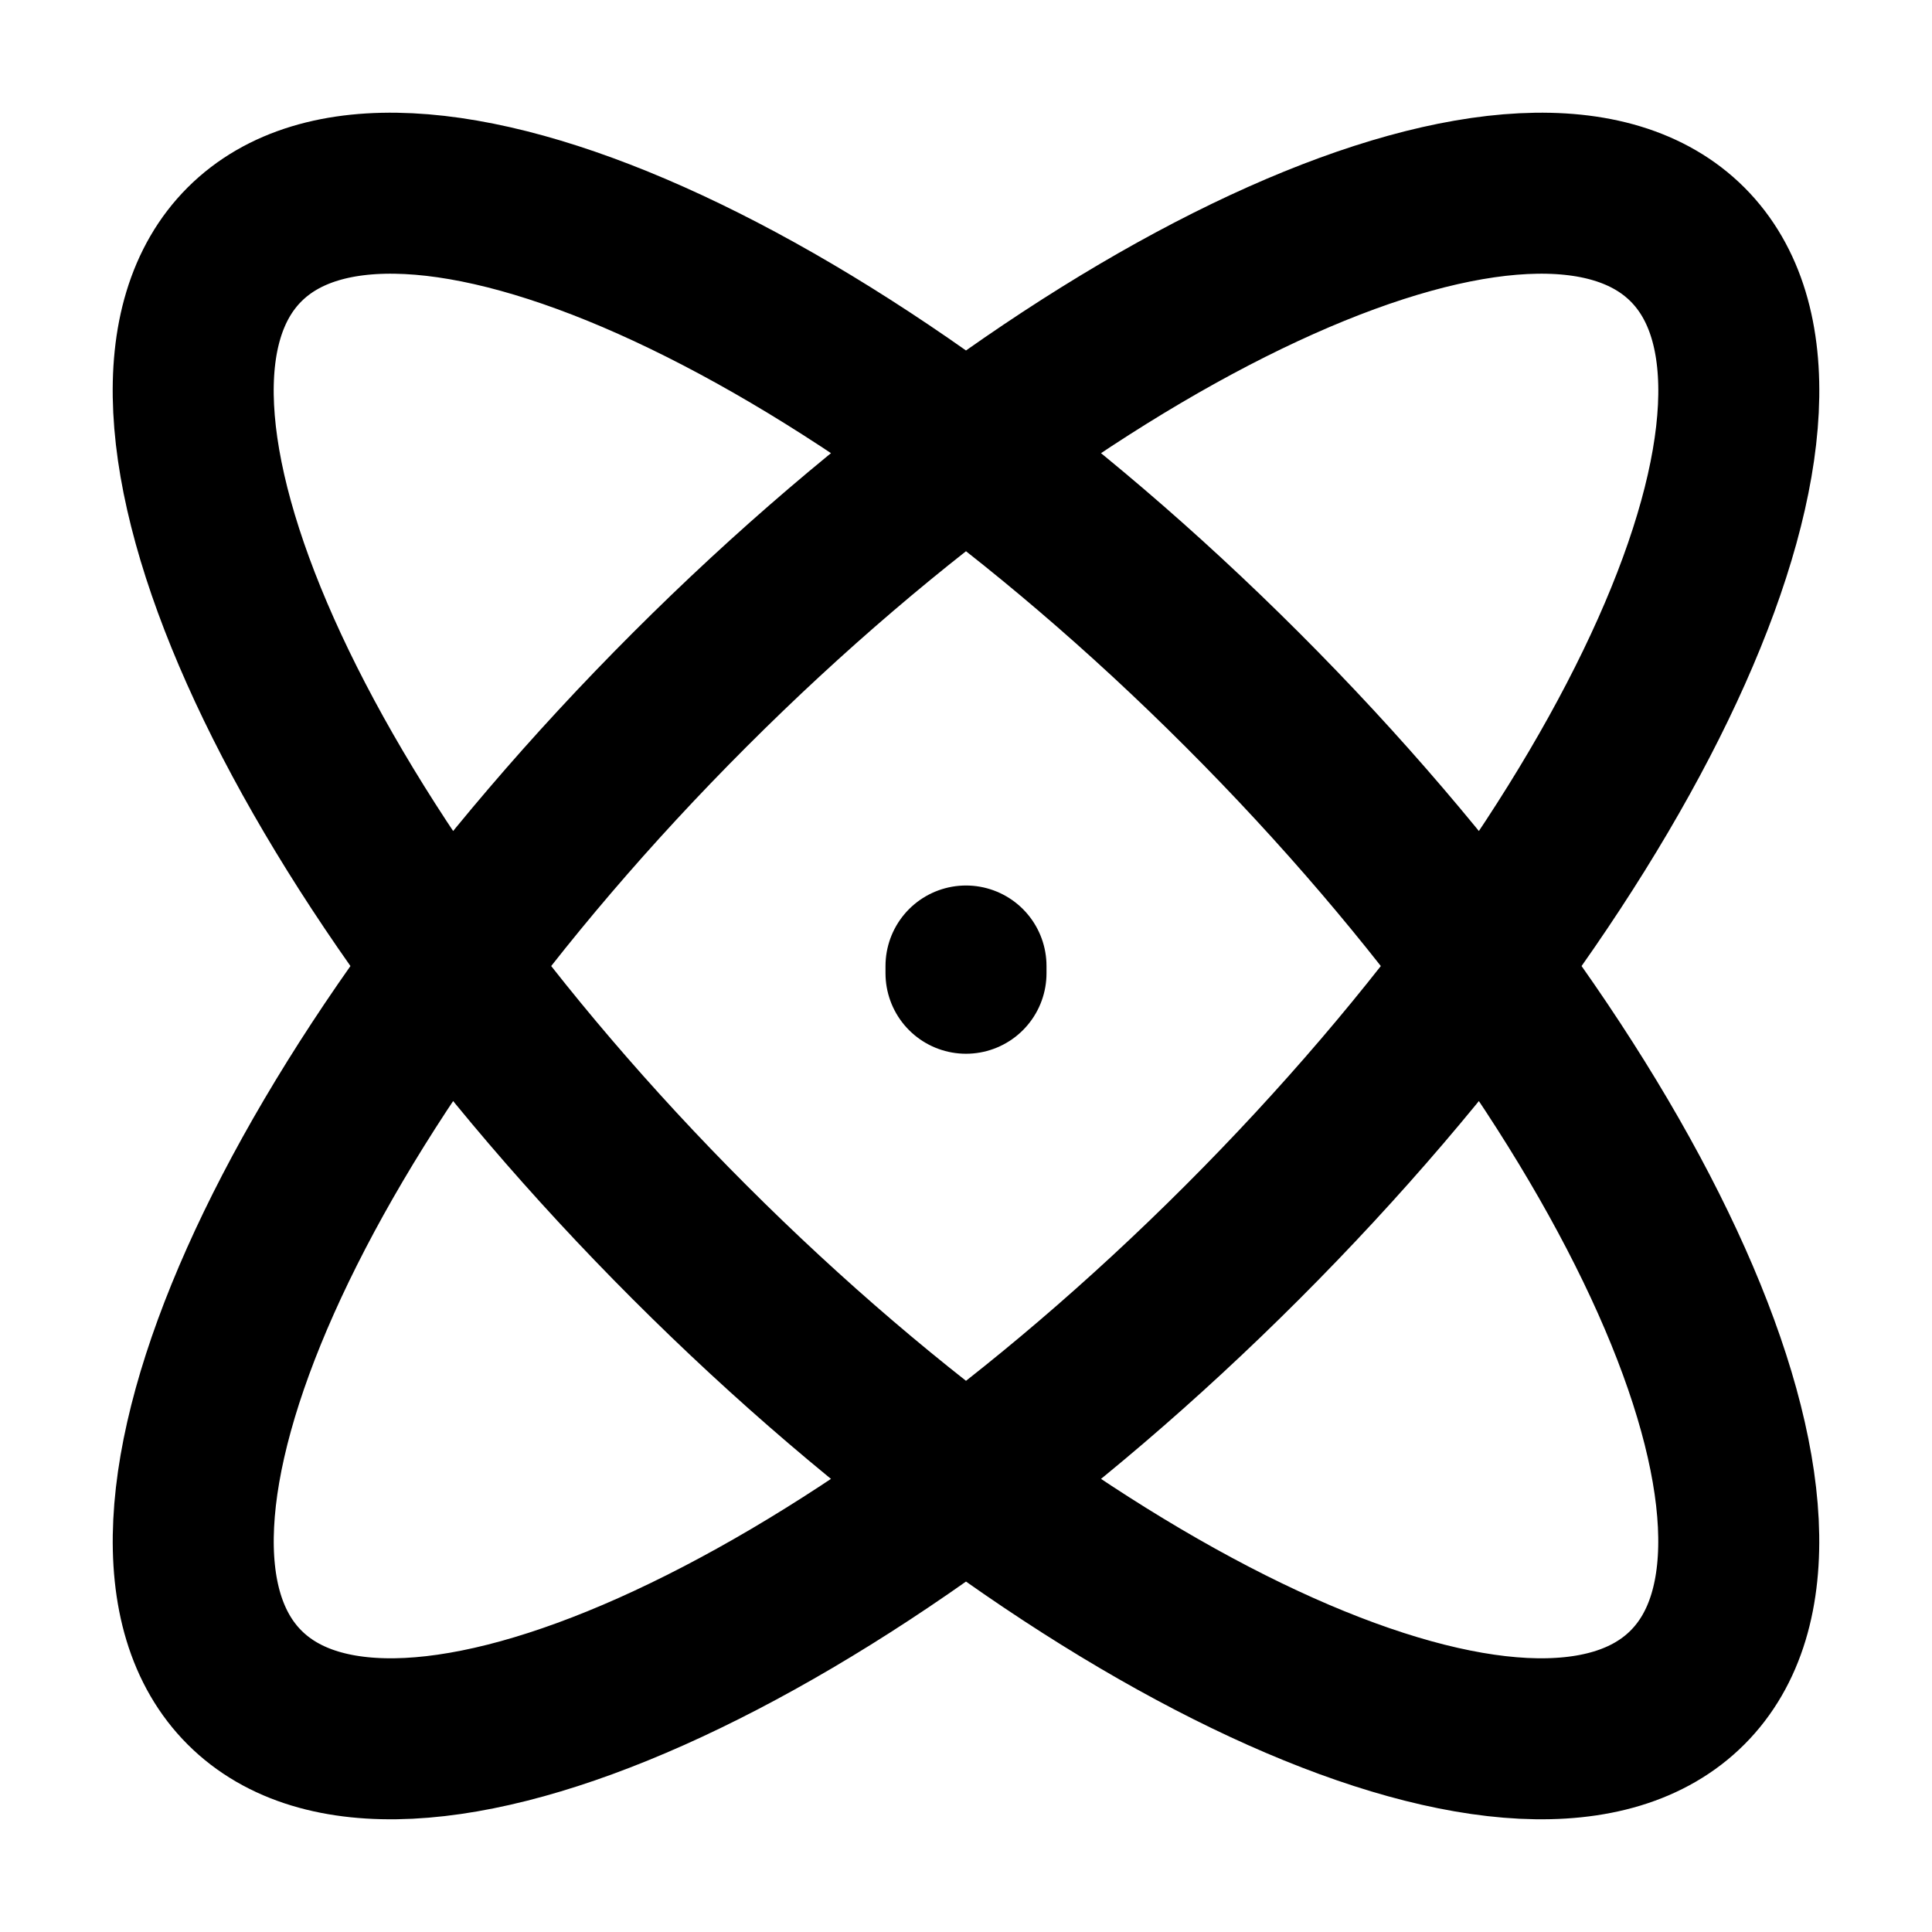 <svg width="24" height="24" viewBox="0 0 24 24" fill="none" xmlns="http://www.w3.org/2000/svg">
<path d="M12 12.09V12M20.962 20.963C19.067 22.858 13.517 20.382 8.567 15.432C3.618 10.483 1.142 4.933 3.037 3.037C4.933 1.142 10.482 3.618 15.432 8.568C20.382 13.517 22.858 19.067 20.962 20.963ZM3.038 20.963C1.142 19.067 3.618 13.518 8.568 8.568C13.518 3.618 19.067 1.142 20.963 3.037C22.858 4.933 20.383 10.483 15.433 15.432C10.483 20.382 4.933 22.858 3.038 20.963Z" stroke="black" stroke-width="2" stroke-linecap="round"/>
</svg>
